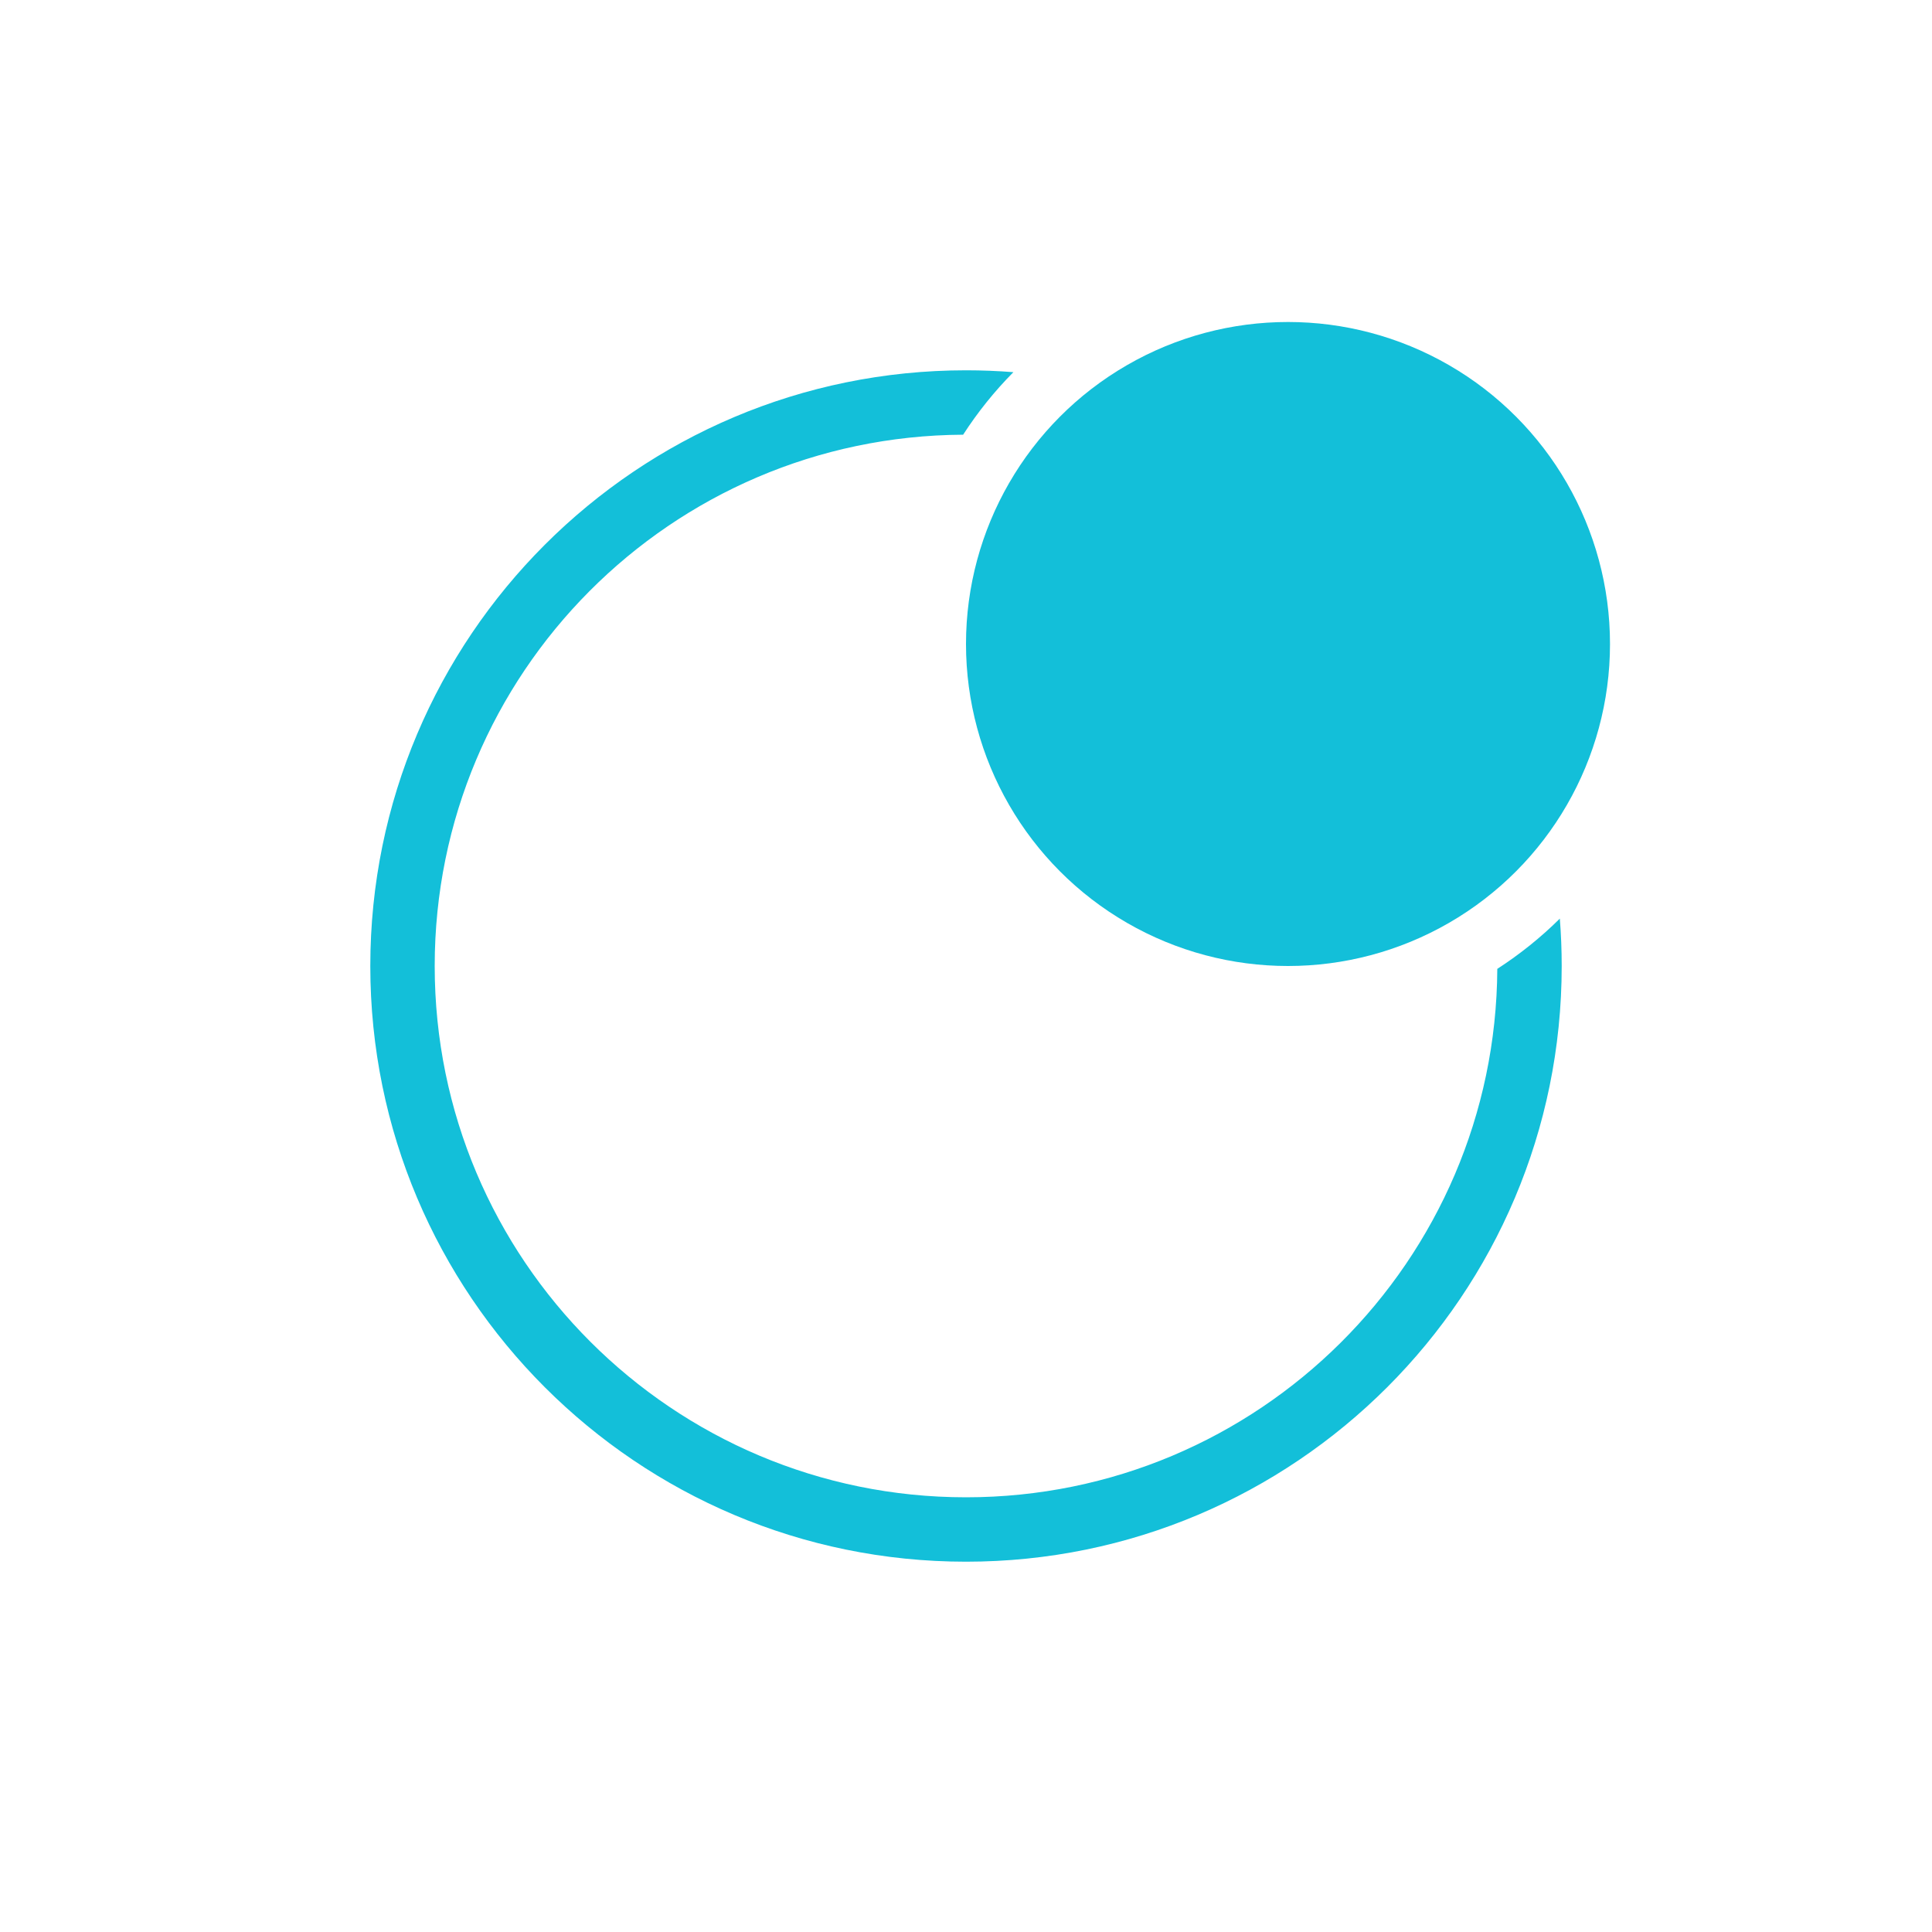 <svg width="60" height="60" viewBox="0 0 60 60" fill="none" xmlns="http://www.w3.org/2000/svg">
<path fill-rule="evenodd" clip-rule="evenodd" d="M47.268 23.348C45.392 18.482 41.519 14.608 36.652 12.732C35.879 13.089 35.173 13.565 34.557 14.137C40.006 15.7 44.3 19.994 45.863 25.443C46.435 24.827 46.911 24.121 47.268 23.348ZM29.911 13.5C20.839 13.548 13.5 20.917 13.5 30C13.5 39.113 20.887 46.5 30 46.5C39.083 46.5 46.452 39.161 46.5 30.089C47.201 29.636 47.852 29.113 48.442 28.528C48.48 29.014 48.5 29.505 48.5 30C48.5 40.217 40.217 48.5 30 48.5C19.783 48.5 11.5 40.217 11.5 30C11.5 19.783 19.783 11.5 30 11.5C30.495 11.5 30.986 11.52 31.472 11.558C30.887 12.148 30.364 12.799 29.911 13.5Z" fill="#13BFD9"/>
<circle cx="40" cy="20" r="10" fill="#13BFD9"/>
</svg>
